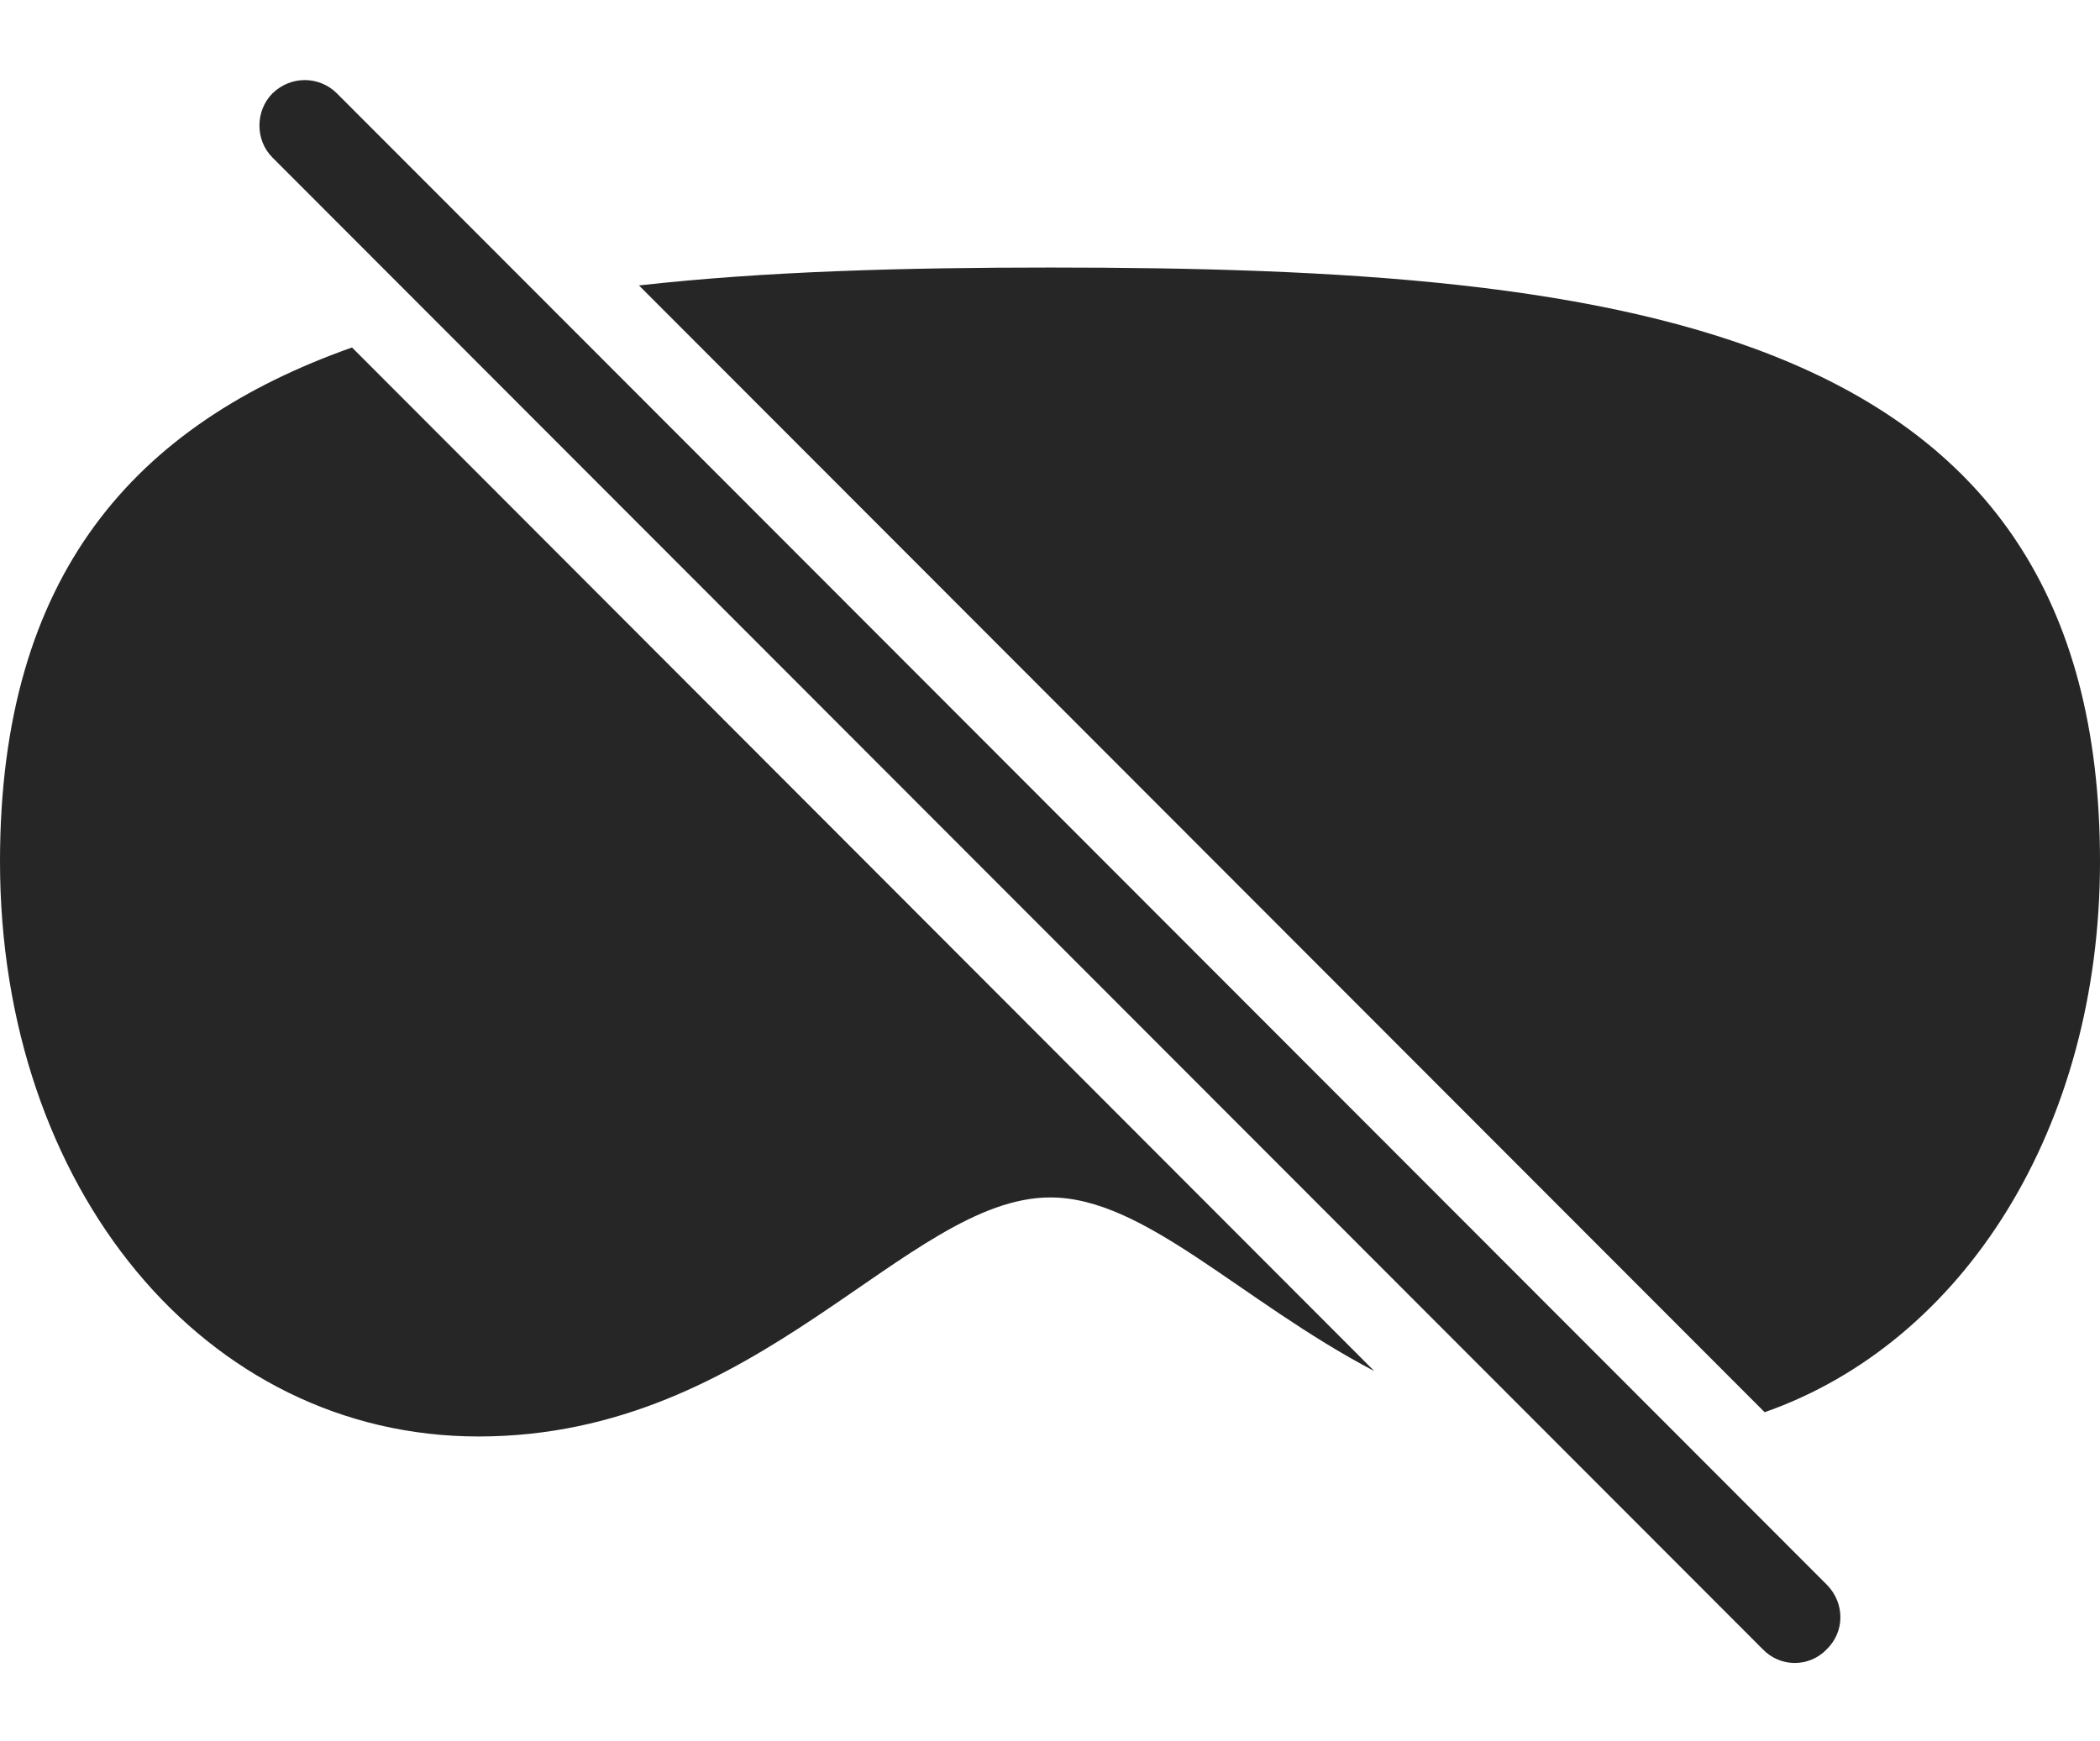 <?xml version="1.0" encoding="UTF-8"?>
<!--Generator: Apple Native CoreSVG 232.5-->
<!DOCTYPE svg
PUBLIC "-//W3C//DTD SVG 1.1//EN"
       "http://www.w3.org/Graphics/SVG/1.1/DTD/svg11.dtd">
<svg version="1.1" xmlns="http://www.w3.org/2000/svg" xmlns:xlink="http://www.w3.org/1999/xlink" width="135.31" height="112.212">
 <g>
  <rect height="112.212" opacity="0" width="135.31" x="0" y="0"/>
  <path d="M88.547 88.357C79.891 83.81 73.753 77.169 67.679 77.169C58.365 77.169 48.996 92.574 30.835 92.574C13.196 92.574 0 76.565 0 55.52C0 37 8.737 27.33 22.681 22.393ZM135.31 55.52C135.31 72.696 126.52 86.517 113.703 91.01L41.171 18.395C49.305 17.482 58.265 17.241 67.679 17.241C105.061 17.241 135.31 21.026 135.31 55.52Z" fill="#000000" fill-opacity="0.85"/>
  <path d="M113.58 106.285C114.711 107.466 116.578 107.466 117.706 106.285C118.868 105.153 118.872 103.339 117.74 102.159L21.711 6.021C20.595 4.904 18.762 4.844 17.551 6.021C16.438 7.153 16.438 9.034 17.551 10.147Z" fill="#000000" fill-opacity="0.85"/>
 </g>
</svg>
